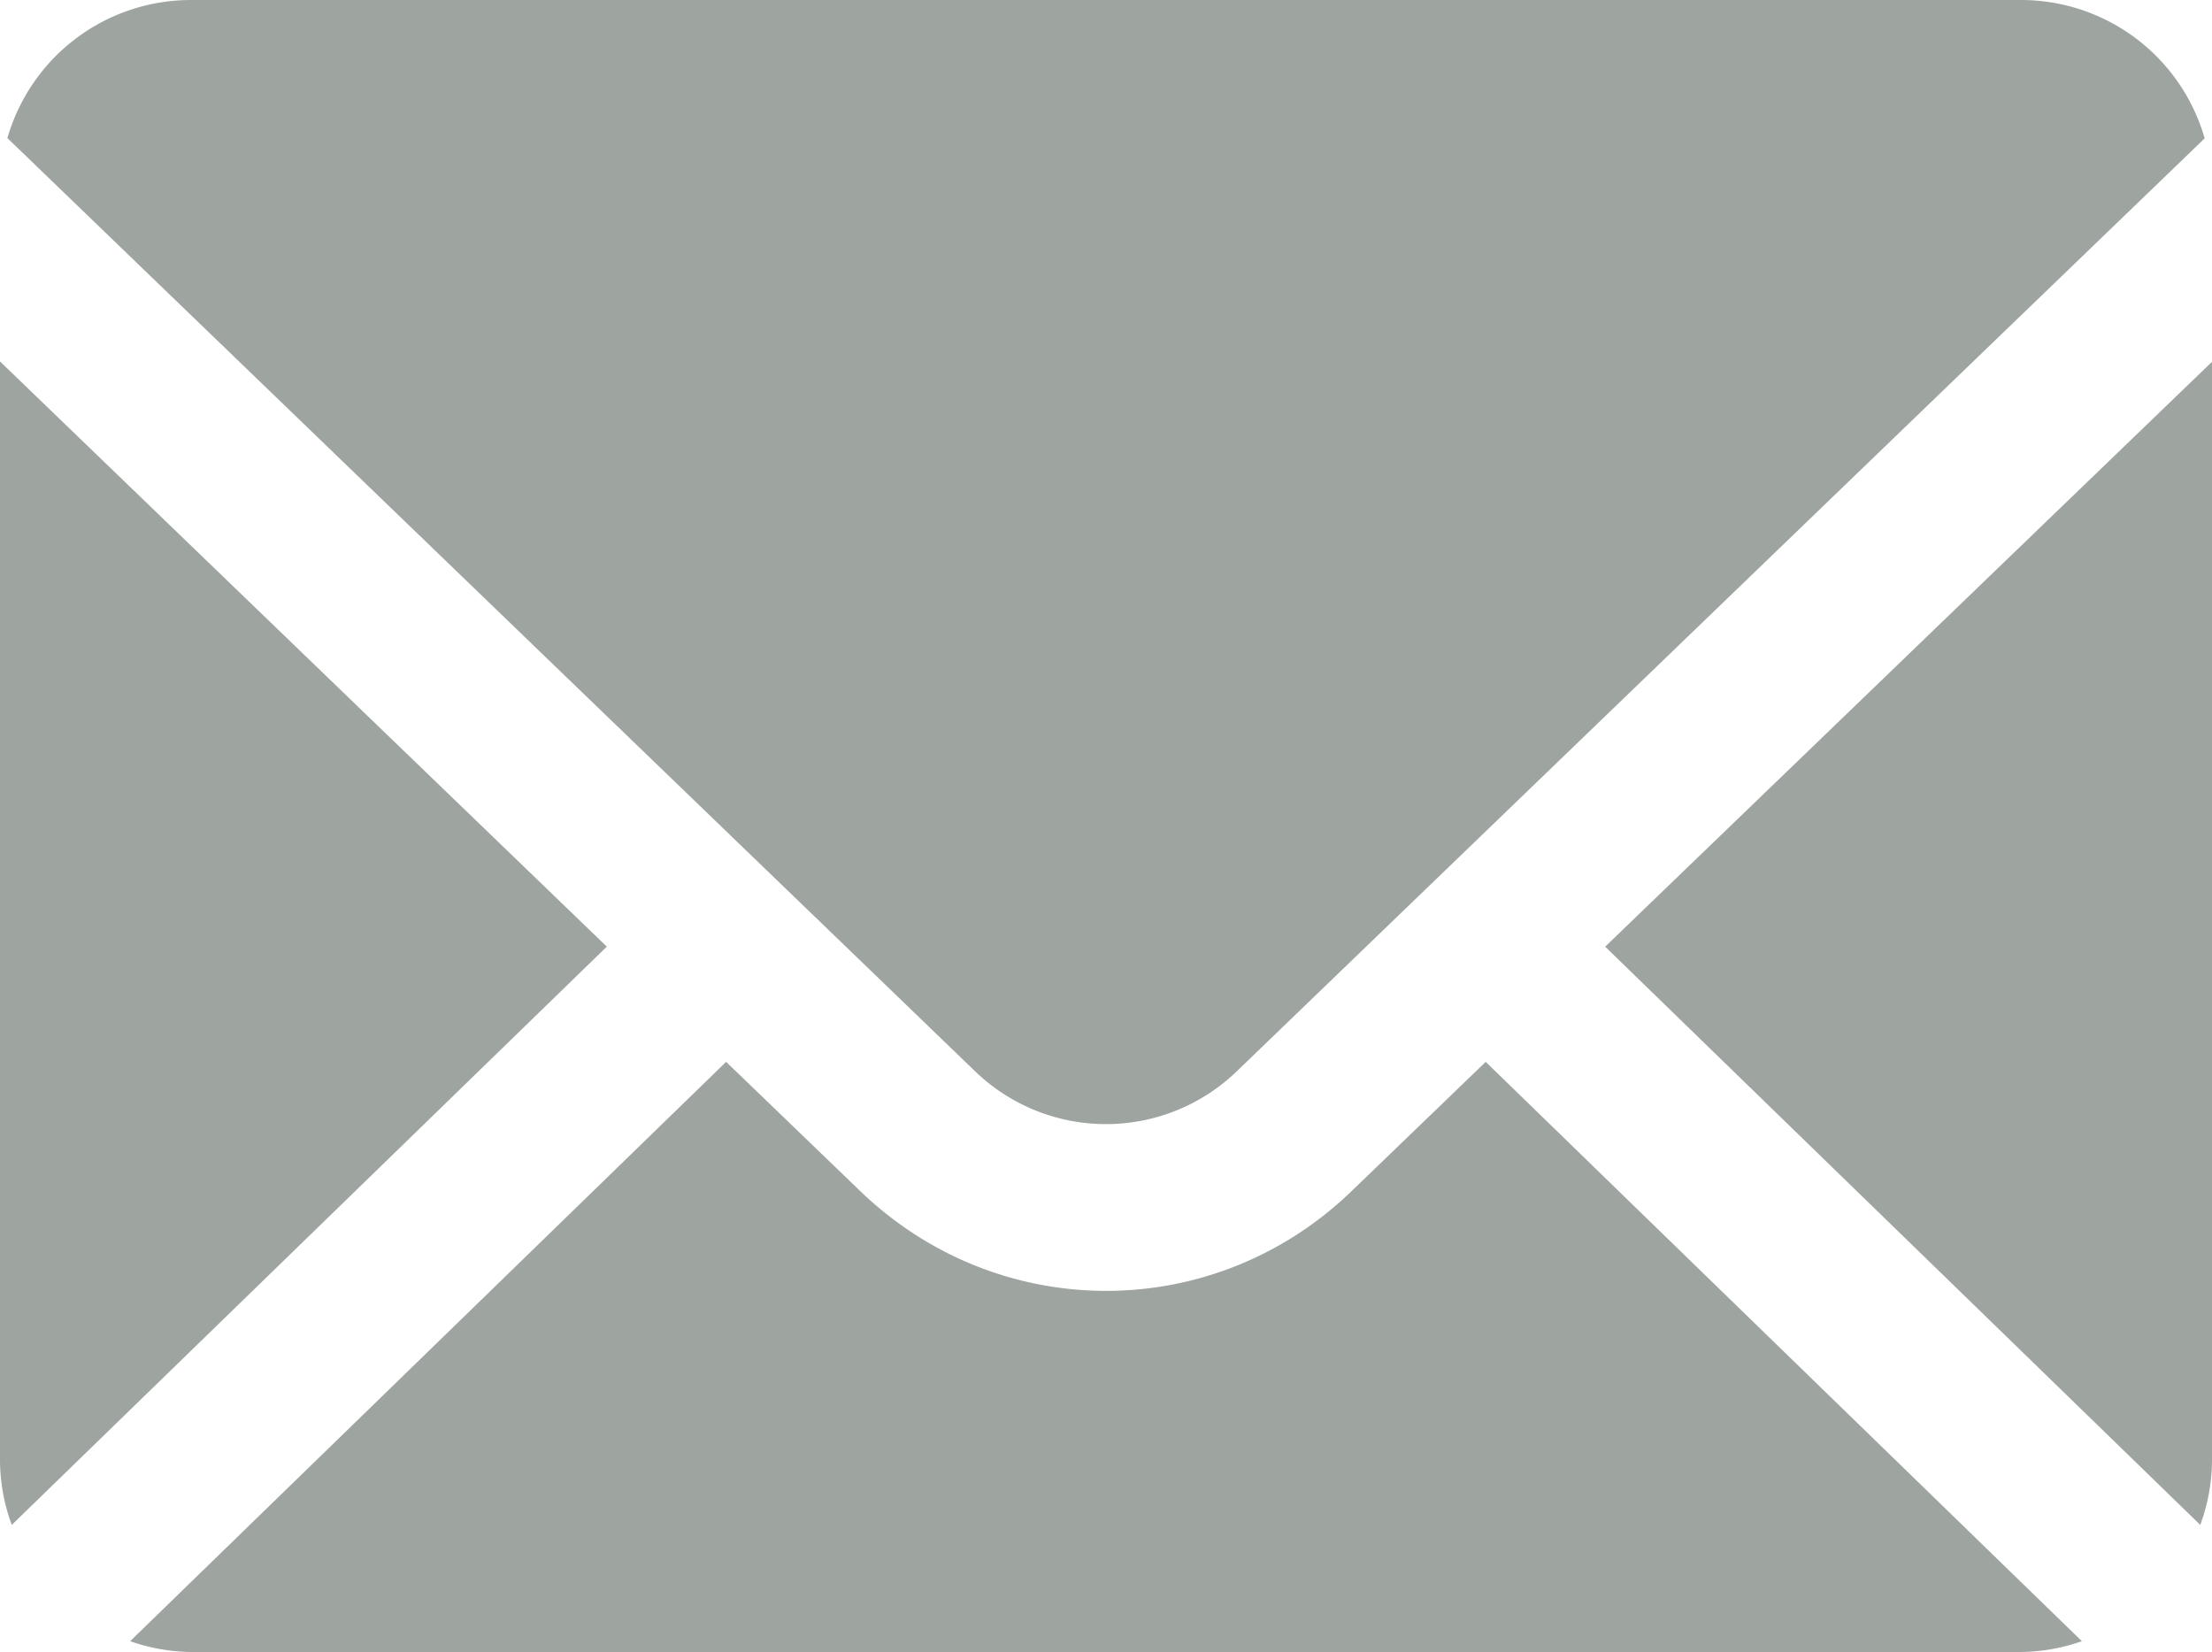<svg xmlns="http://www.w3.org/2000/svg" width="1437.88" height="1073.8" viewBox="0 0 1078.41 805.34" style=""><g><title>icon15_228780364</title><g data-name="Layer 2"><g data-name="Layer 1"><g data-name="Слой 2"><g data-name="icons 228780364" fill="#9ea4a0"><path d="M3.57 67.45A93.11 93.11 0 0 1 93.07 0h892.28a93.12 93.12 0 0 1 89.5 67.5h-.07L603.23 522a91.87 91.87 0 0 1-128.1 0L3.82 67.52z"></path><path d="M1078.41 712.27v-535.9L782.57 461.5l290.12 281.89a92.36 92.36 0 0 0 5.72-31.12z"></path><path d="M295.84 461.48L0 176.2v536.07a92.08 92.08 0 0 0 5.73 31.12z"></path><path d="M659.35 580.27c-67.24 65.36-173 65.48-240.65-.28L354 517.65 63.45 800.08a92.32 92.32 0 0 0 29.62 5.26h892.28a92.32 92.32 0 0 0 29.62-5.26L724.32 517.66z"></path></g></g></g></g></g></svg>